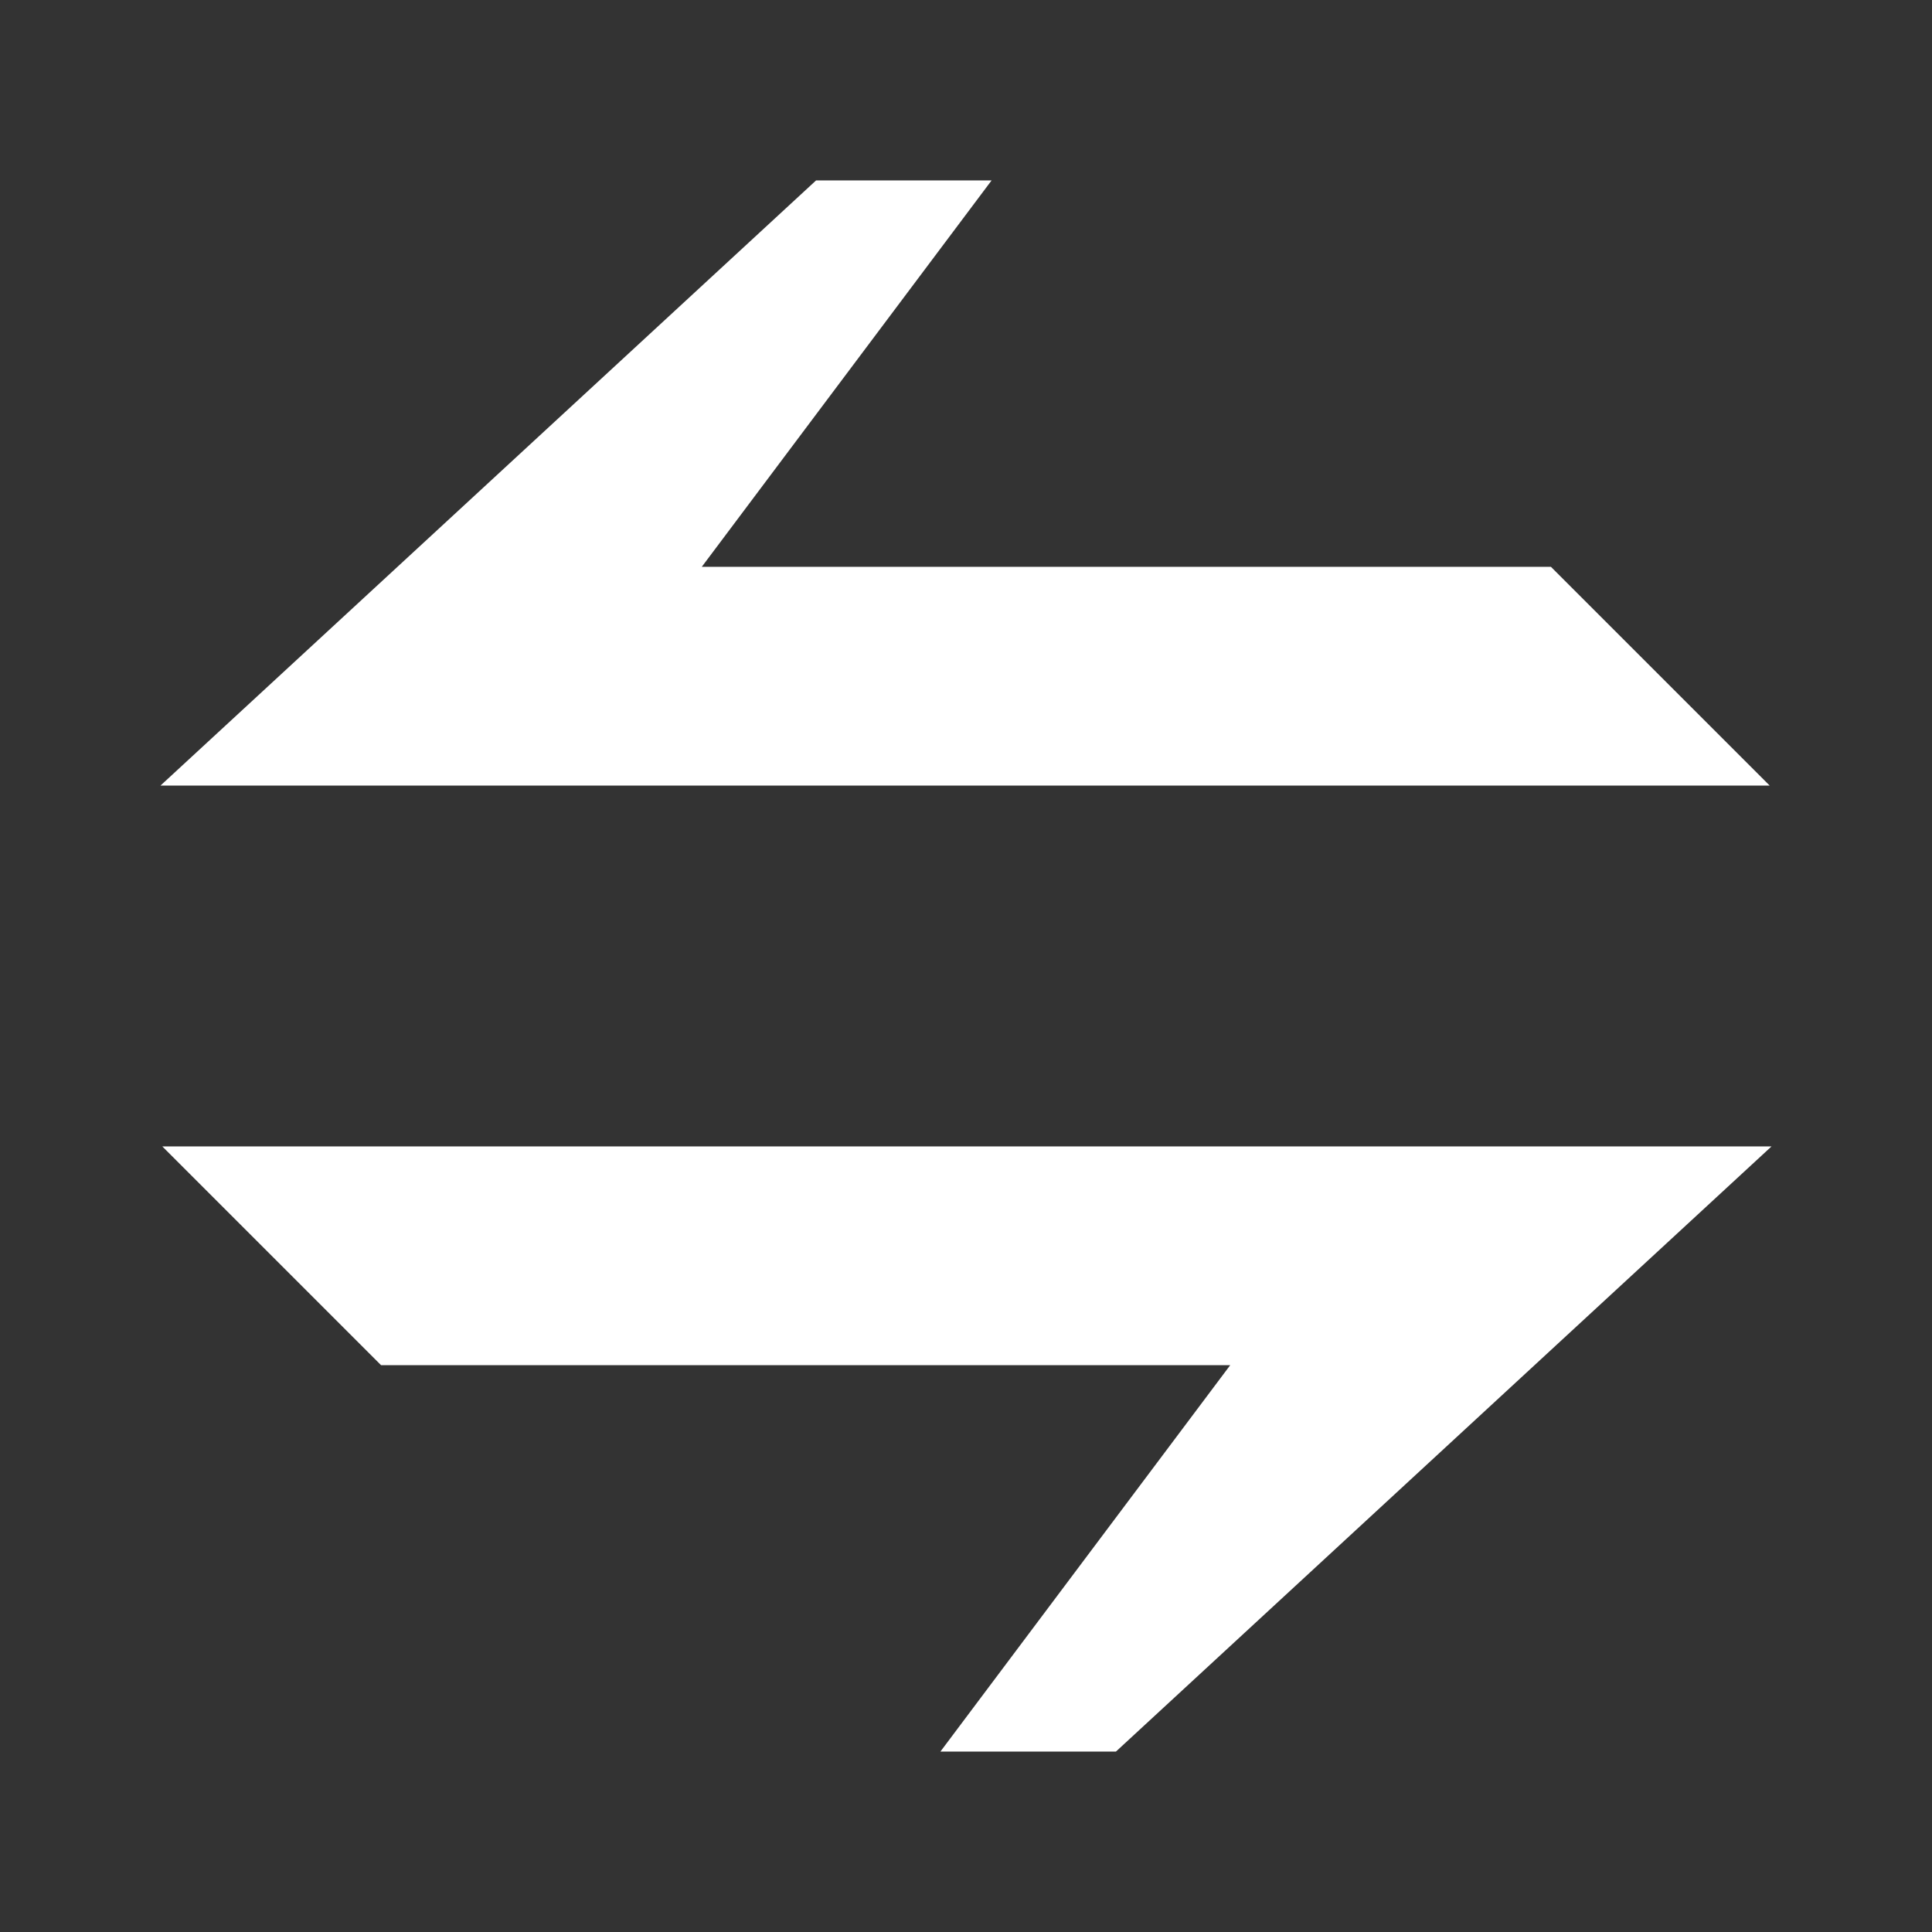 <?xml version="1.0" encoding="UTF-8" standalone="no"?>
<!-- Created with Inkscape (http://www.inkscape.org/) -->

<svg
   width="20mm"
   height="20mm"
   viewBox="0 0 20 20"
   version="1.1"
   id="svg1"
   inkscape:version="1.3.2 (091e20e, 2023-11-25, custom)"
   sodipodi:docname="WSP-light.svg"
   xmlns:inkscape="http://www.inkscape.org/namespaces/inkscape"
   xmlns:sodipodi="http://sodipodi.sourceforge.net/DTD/sodipodi-0.dtd"
   xmlns="http://www.w3.org/2000/svg"
   xmlns:svg="http://www.w3.org/2000/svg">
  <rect x="0" y="0" width="20" height="20" fill="#333333" stroke="none"/>
  <sodipodi:namedview
     id="namedview1"
     pagecolor="#ffffff"
     bordercolor="#999999"
     borderopacity="1"
     inkscape:showpageshadow="0"
     inkscape:pageopacity="0"
     inkscape:pagecheckerboard="0"
     inkscape:deskcolor="#d1d1d1"
     inkscape:document-units="mm"
     showguides="true"
     inkscape:zoom="8.2747365"
     inkscape:cx="40.061699"
     inkscape:cy="35.952806"
     inkscape:window-width="1920"
     inkscape:window-height="1017"
     inkscape:window-x="-8"
     inkscape:window-y="-8"
     inkscape:window-maximized="1"
     inkscape:current-layer="layer1">
    <sodipodi:guide
       position="12.566,2"
       orientation="0,1"
       id="guide1"
       inkscape:locked="false"
       inkscape:label=""
       inkscape:color="rgb(0,134,229)" />
    <sodipodi:guide
       position="8.25,18"
       orientation="0,1"
       id="guide4"
       inkscape:locked="false"
       inkscape:label=""
       inkscape:color="rgb(0,134,229)" />
    <sodipodi:guide
       position="18,14.5"
       orientation="-1,0"
       id="guide6"
       inkscape:locked="false"
       inkscape:label=""
       inkscape:color="rgb(0,134,229)" />
    <sodipodi:guide
       position="2,18"
       orientation="-1,0"
       id="guide7"
       inkscape:locked="false"
       inkscape:label=""
       inkscape:color="rgb(0,134,229)" />
    <sodipodi:guide
       position="2,2"
       orientation="0.707,-0.707"
       id="guide8"
       inkscape:locked="false" />
    <sodipodi:guide
       position="10,10"
       orientation="0,-1"
       id="guide9"
       inkscape:locked="false" />
    <sodipodi:guide
       position="10,10"
       orientation="1,0"
       id="guide11"
       inkscape:locked="false" />
    <sodipodi:guide
       position="10,10"
       orientation="-0.707,-0.707"
       id="guide12"
       inkscape:locked="false" />
    <sodipodi:guide
       position="10,4"
       orientation="0,1"
       id="guide16"
       inkscape:locked="false"
       inkscape:label=""
       inkscape:color="rgb(0,134,229)" />
    <sodipodi:guide
       position="4,10"
       orientation="-1,0"
       id="guide17"
       inkscape:locked="false"
       inkscape:label=""
       inkscape:color="rgb(0,134,229)" />
    <sodipodi:guide
       position="8.154,16"
       orientation="0,1"
       id="guide18"
       inkscape:locked="false"
       inkscape:label=""
       inkscape:color="rgb(0,134,229)" />
    <sodipodi:guide
       position="7,13"
       orientation="-1,0"
       id="guide19"
       inkscape:locked="false"
       inkscape:label=""
       inkscape:color="rgb(0,134,229)" />
    <sodipodi:guide
       position="13,11.047"
       orientation="-1,0"
       id="guide20"
       inkscape:locked="false"
       inkscape:label=""
       inkscape:color="rgb(0,134,229)" />
    <sodipodi:guide
       position="12,8"
       orientation="0,1"
       id="guide21"
       inkscape:locked="false"
       inkscape:label=""
       inkscape:color="rgb(0,134,229)" />
    <sodipodi:guide
       position="9.56,8"
       orientation="0,1"
       id="guide22"
       inkscape:locked="false"
       inkscape:label=""
       inkscape:color="rgb(0,134,229)" />
    <sodipodi:guide
       position="4.892,12"
       orientation="0,1"
       id="guide23"
       inkscape:locked="false"
       inkscape:label=""
       inkscape:color="rgb(0,134,229)" />
    <sodipodi:guide
       position="6.155,14"
       orientation="0,1"
       id="guide24"
       inkscape:locked="false"
       inkscape:label=""
       inkscape:color="rgb(0,134,229)" />
    <sodipodi:guide
       position="10,6"
       orientation="0,1"
       id="guide25"
       inkscape:locked="false"
       inkscape:label=""
       inkscape:color="rgb(0,134,229)" />
    <sodipodi:guide
       position="16,18"
       orientation="-1,0"
       id="guide26"
       inkscape:locked="false"
       inkscape:label=""
       inkscape:color="rgb(0,134,229)" />
    <sodipodi:guide
       position="8.5,18"
       orientation="-1,0"
       id="guide2"
       inkscape:locked="false"
       inkscape:label=""
       inkscape:color="rgb(0,134,229)" />
    <sodipodi:guide
       position="11.5,11.359"
       orientation="-1,0"
       id="guide3"
       inkscape:locked="false"
       inkscape:label=""
       inkscape:color="rgb(0,134,229)" />
  </sodipodi:namedview>
  <defs
     id="defs1" />
  <g
     inkscape:label="Warstwa 1"
     inkscape:groupmode="layer"
     id="layer1"
     style="stroke-width:2.6;stroke-dasharray:none">
    <path
       style="fill:#ffffff;fill-opacity:1;stroke:#ffffff;stroke-width:0.265px;stroke-linecap:butt;stroke-linejoin:miter;stroke-opacity:1"
       d="M 2,8 H 18 L 16,6 H 7 L 10,2 H 8.5 Z"
       id="path24"
       sodipodi:nodetypes="ccccccc" />
    <path
       style="fill:#ffffff;fill-opacity:1;stroke:#ffffff;stroke-width:0.265px;stroke-linecap:butt;stroke-linejoin:miter;stroke-opacity:1"
       d="M 10,18 13,14 H 4 L 2,12 H 18 L 11.5,18 Z"
       id="path25"
       sodipodi:nodetypes="ccccccc" />
  </g>
</svg>
